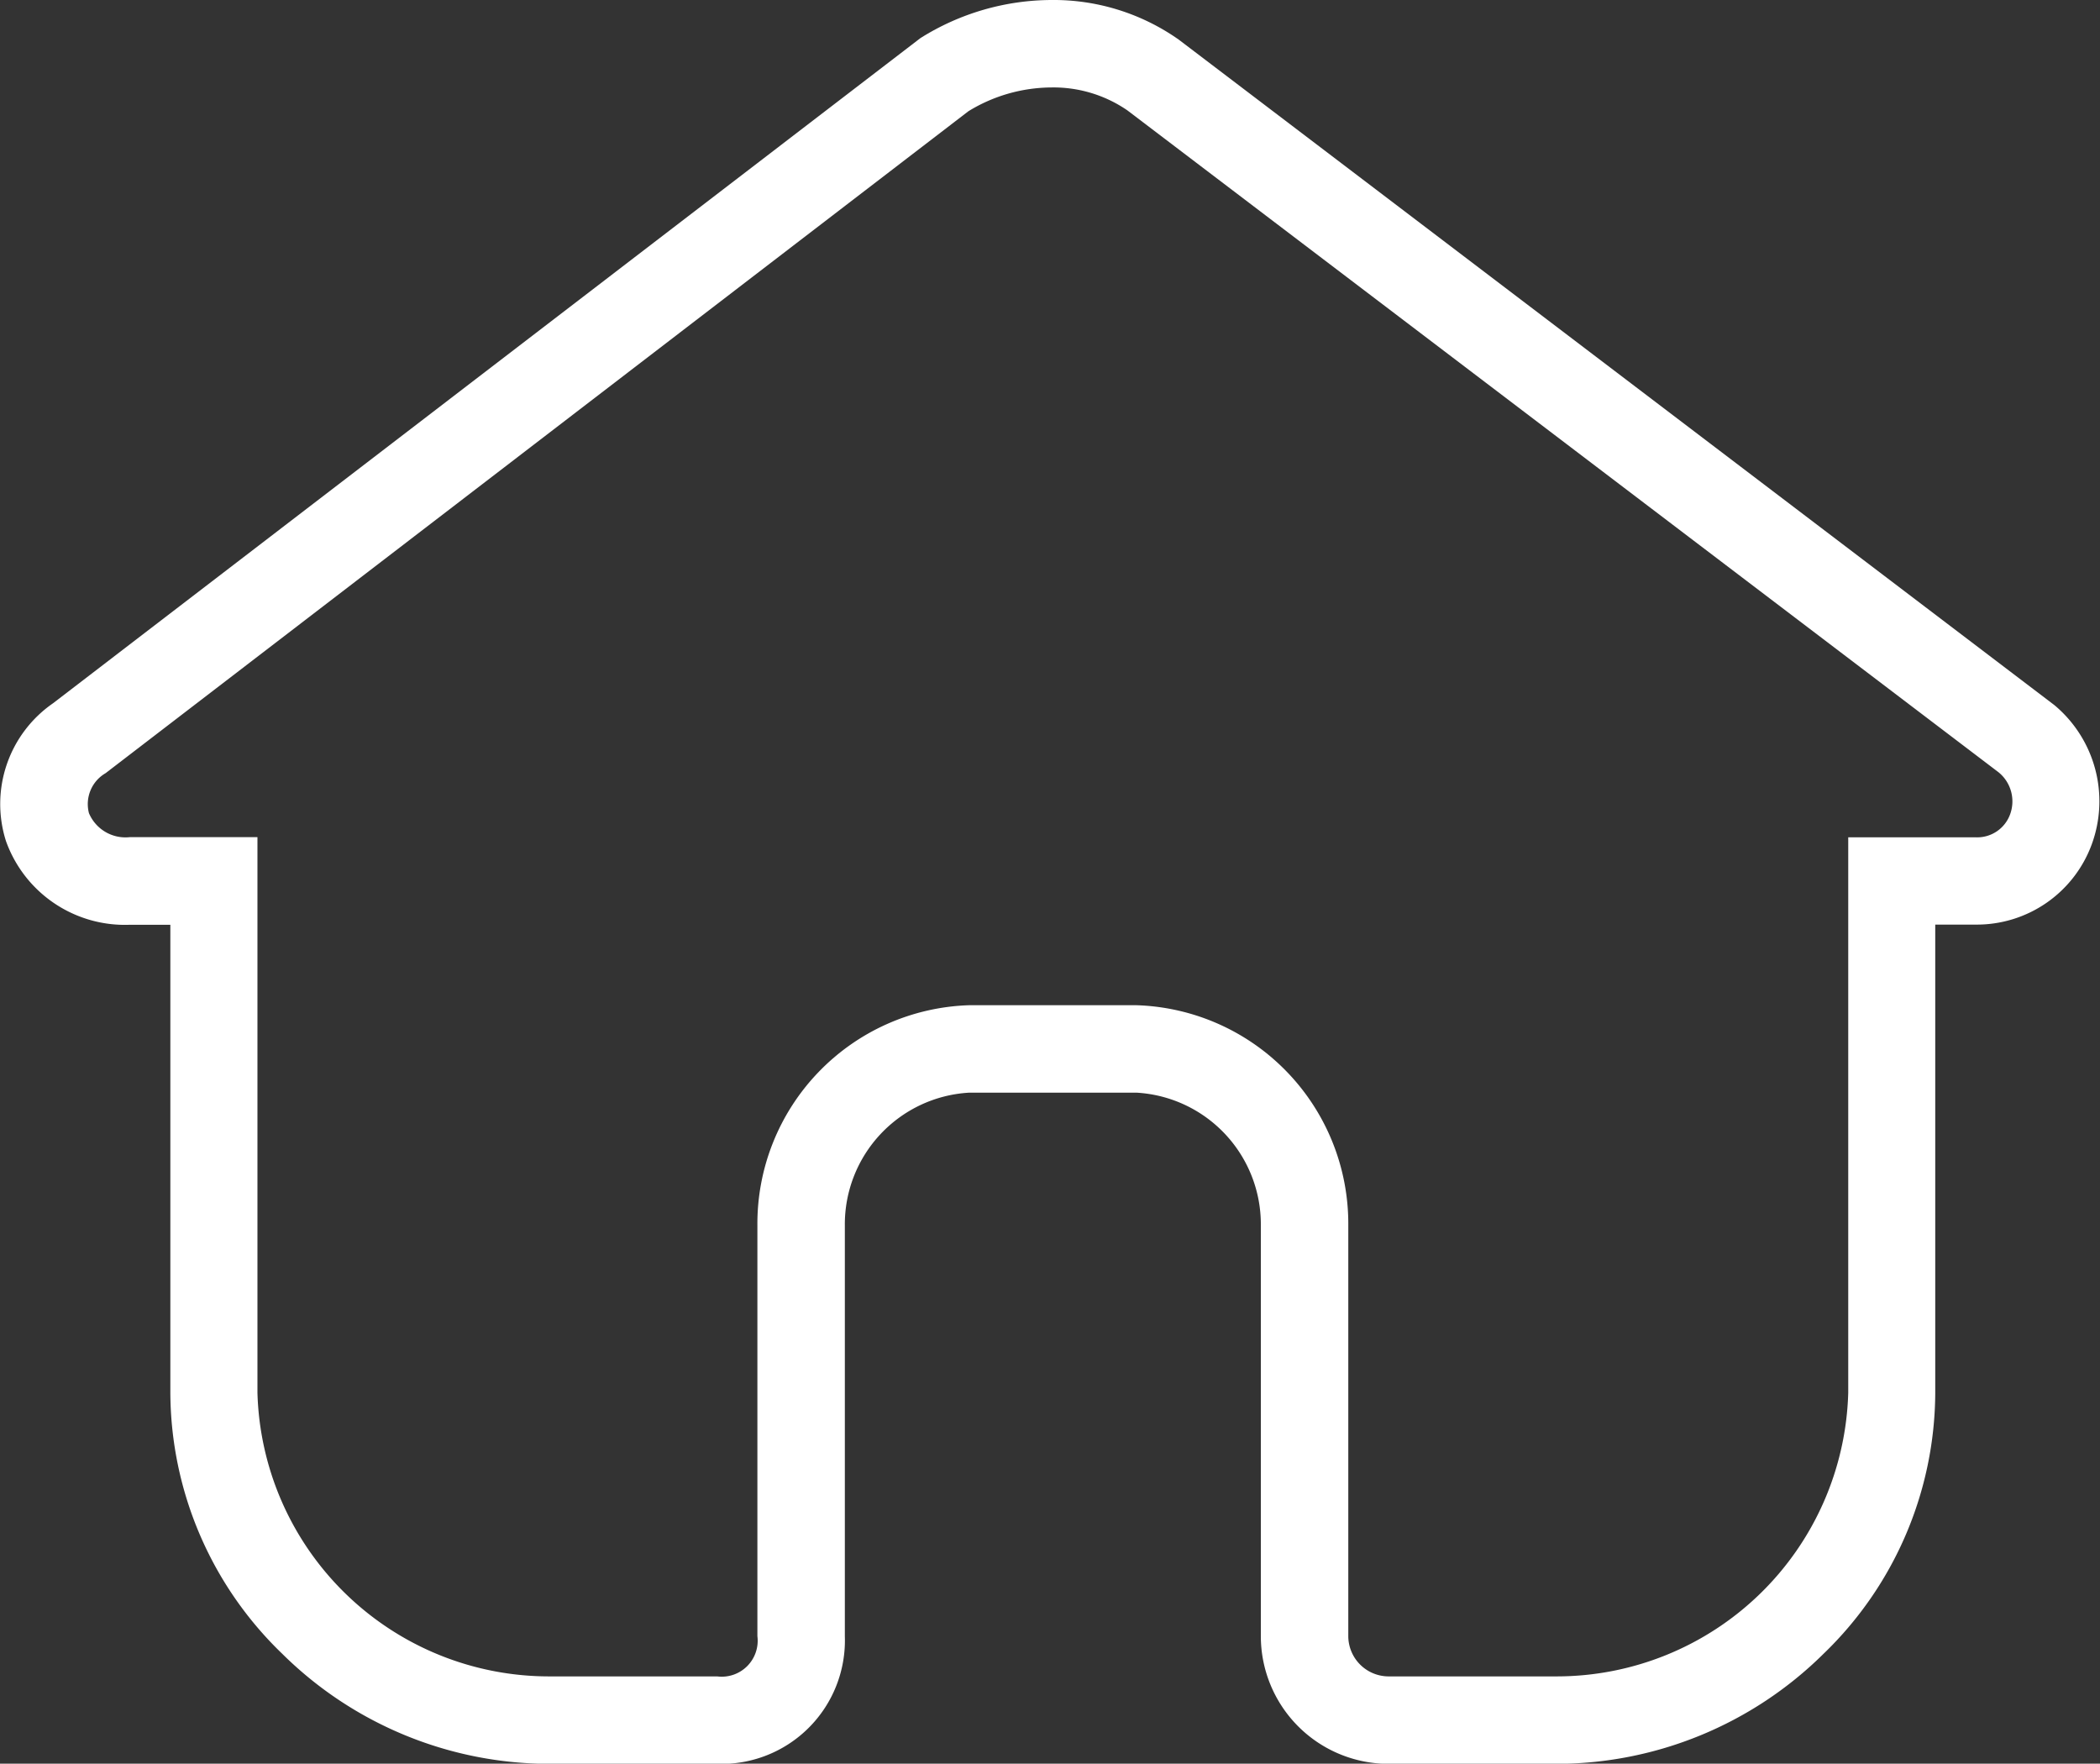 <svg xmlns="http://www.w3.org/2000/svg" width="24.014" height="20.168" viewBox="0 0 24.014 20.168">
  <rect x="0" y="0" width="24.014" height="20.168" fill="#333333" stroke="none"/>
  <g id="ic_home" transform="translate(0.525 -1.525)">
    <path id="home" d="M11.5,1.525a2.483,2.483,0,0,1,1.454.453l.012.009,10,7.6a1.432,1.432,0,0,1,.428,1.595,1.4,1.4,0,0,1-1.329.916h-.46v5.354a4.166,4.166,0,0,1-1.277,2.984,4.346,4.346,0,0,1-3.061,1.259H15.353a1.461,1.461,0,0,1-1.46-1.46v-4.7a1.508,1.508,0,0,0-1.419-1.515H10.555a1.508,1.508,0,0,0-1.419,1.515v4.7a1.412,1.412,0,0,1-1.46,1.46H5.757A4.346,4.346,0,0,1,2.7,20.434a4.166,4.166,0,0,1-1.277-2.984V12.1H.959a1.444,1.444,0,0,1-1.416-.958A1.4,1.4,0,0,1,.08,9.568L10,1.961A2.831,2.831,0,0,1,11.5,1.525Zm.868,1.263a1.491,1.491,0,0,0-.868-.263,1.83,1.83,0,0,0-.951.272L.683,10.366a.409.409,0,0,0-.191.457.453.453,0,0,0,.467.275h1.46v6.354a3.336,3.336,0,0,0,3.338,3.243H7.676a.411.411,0,0,0,.46-.46v-4.7a2.5,2.5,0,0,1,2.419-2.515h1.919a2.5,2.5,0,0,1,2.419,2.515v4.7a.462.462,0,0,0,.46.46h1.919a3.336,3.336,0,0,0,3.338-3.243V11.1h1.46a.4.4,0,0,0,.391-.263.429.429,0,0,0-.131-.48Z" transform="translate(0)" fill="#fff"/>
  </g>
</svg>
